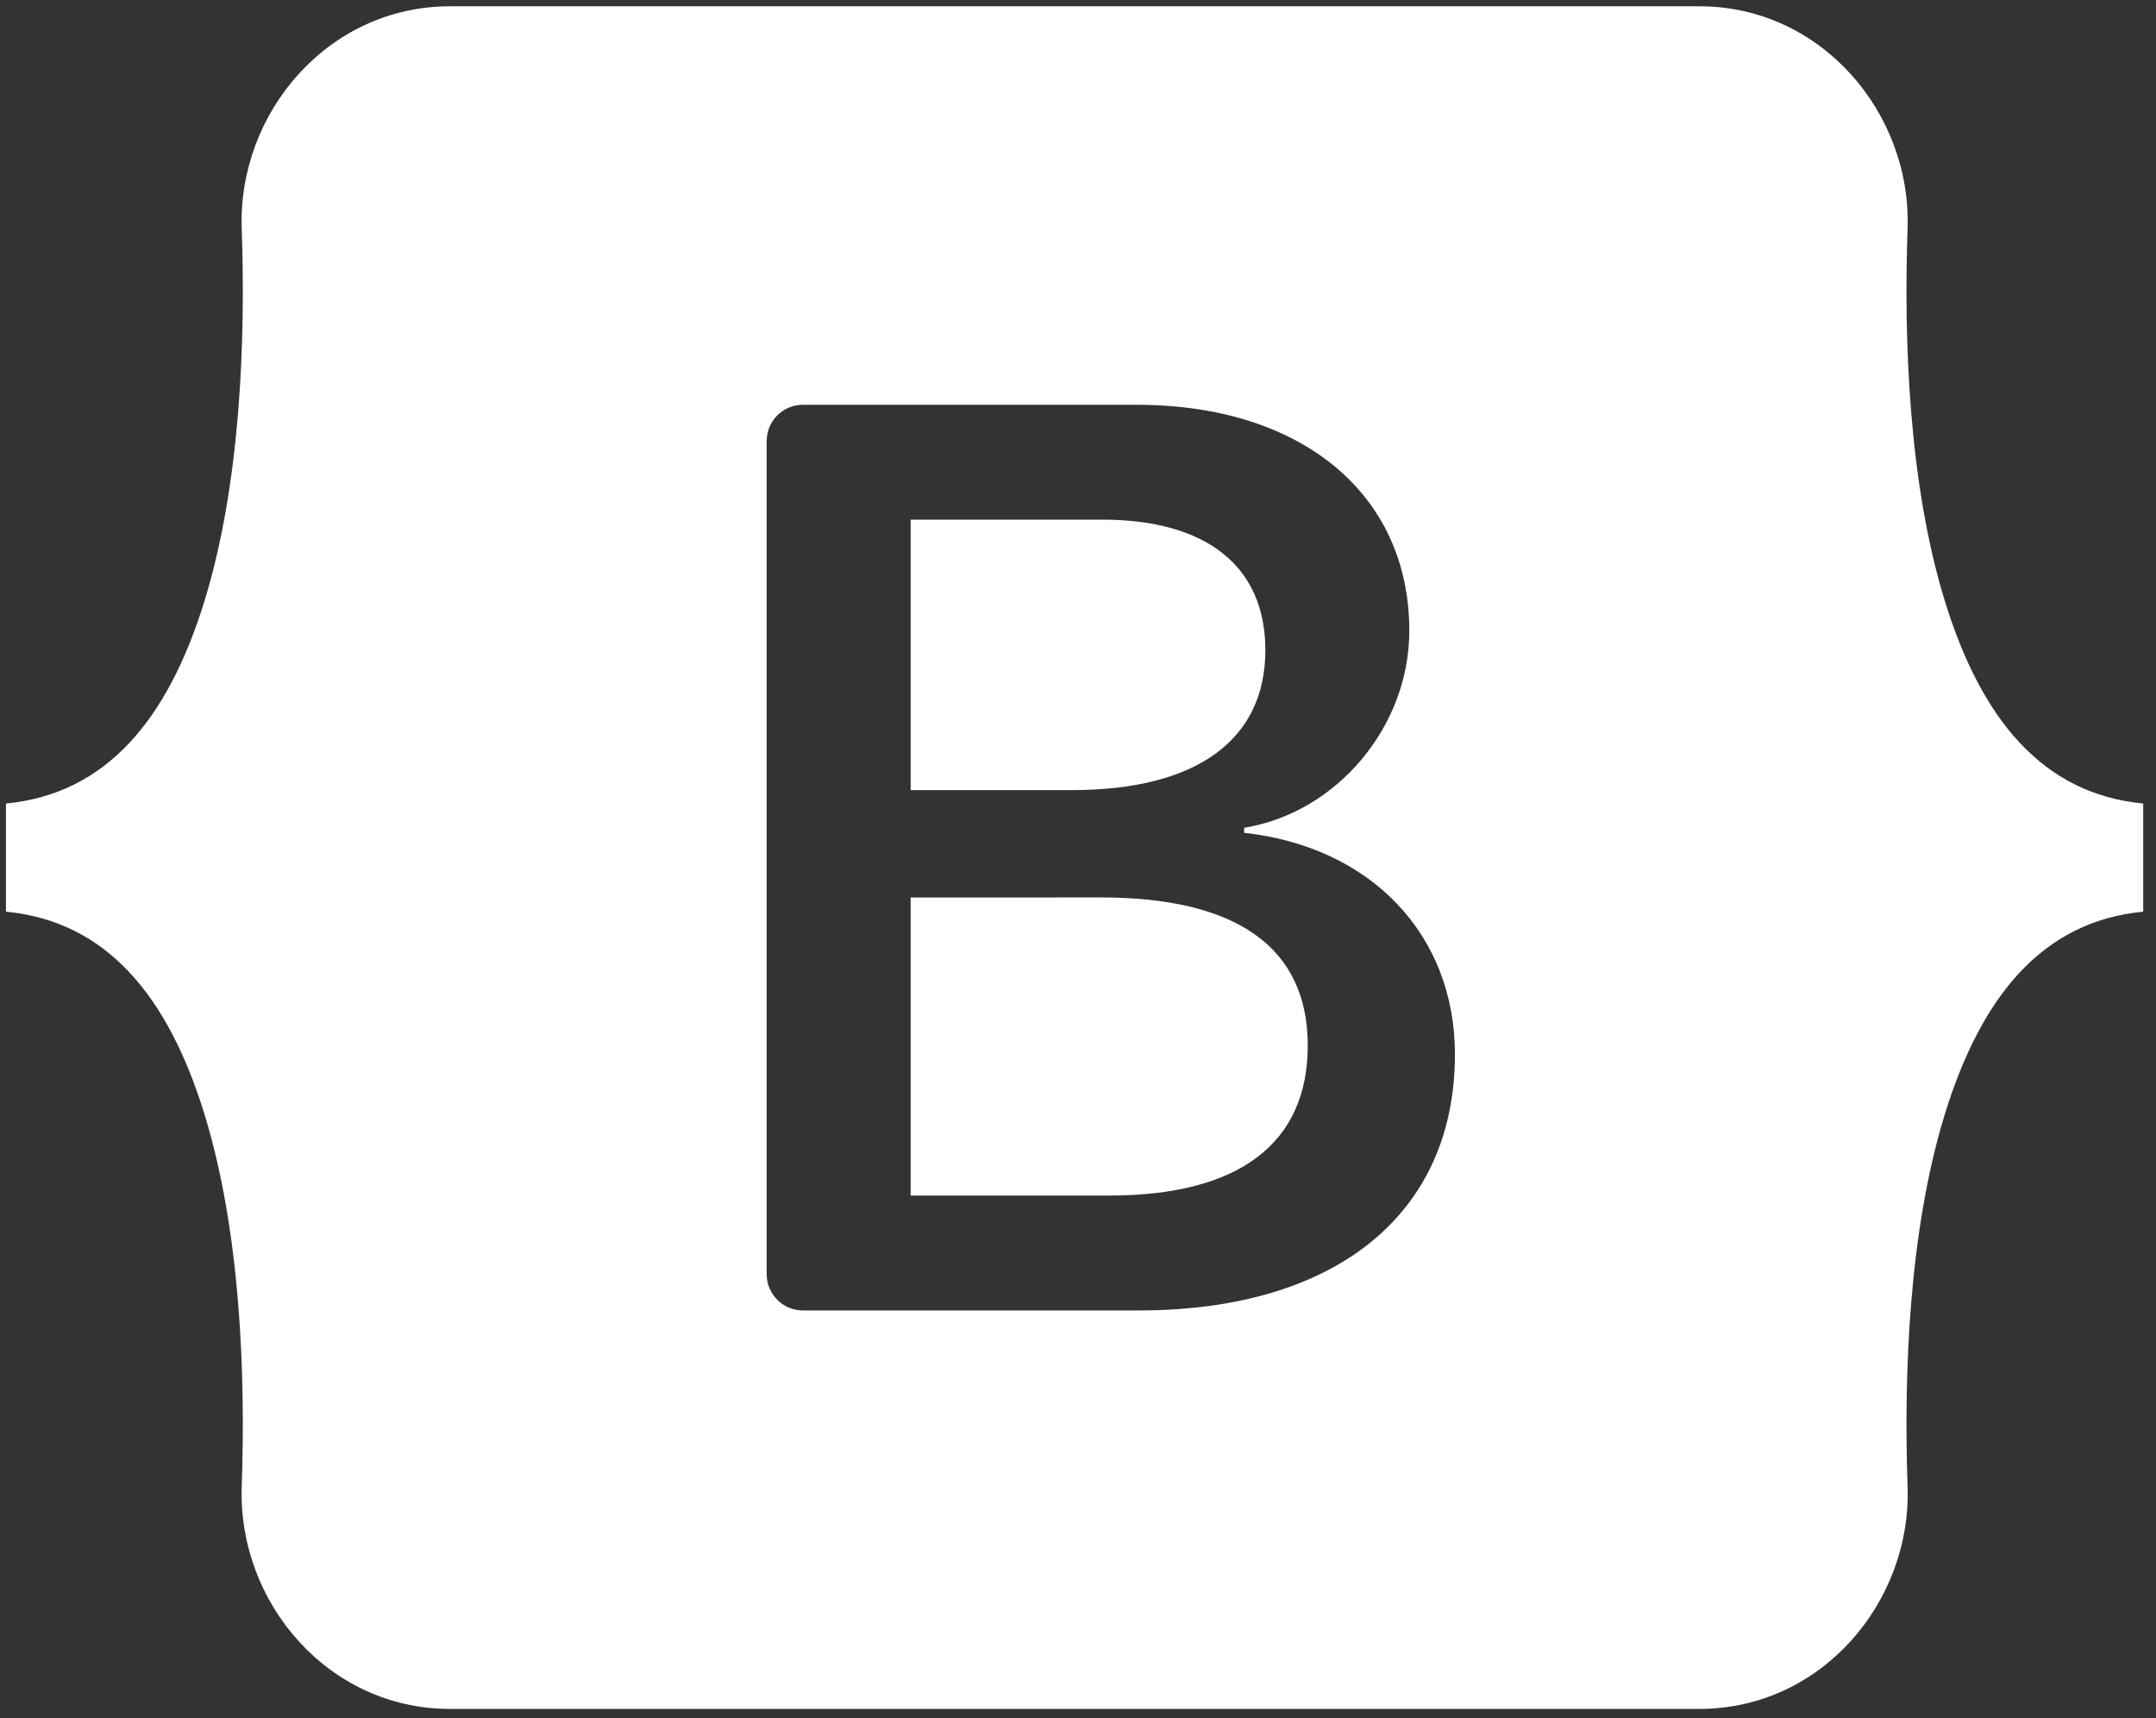 <svg width="133" height="106" viewBox="0 0 133 106" fill="none" xmlns="http://www.w3.org/2000/svg">
<rect x="0" y="0" width="133" height="106" fill="#333333" stroke="none"/>
<path fill-rule="evenodd" clip-rule="evenodd" d="M27.752 0.388C20.229 0.388 14.663 6.972 14.912 14.113C15.151 20.973 14.841 29.858 12.604 37.104C10.36 44.37 6.566 48.974 0.368 49.565V56.237C6.566 56.828 10.36 61.432 12.604 68.699C14.841 75.944 15.151 84.829 14.912 91.69C14.663 98.829 20.229 105.414 27.753 105.414H104.836C112.359 105.414 117.924 98.83 117.675 91.69C117.436 84.829 117.746 75.944 119.983 68.699C122.228 61.432 126.012 56.828 132.21 56.237V49.565C126.012 48.974 122.228 44.37 119.983 37.104C117.746 29.859 117.436 20.973 117.675 14.113C117.924 6.974 112.359 0.388 104.836 0.388H27.752ZM89.752 65.038C89.752 74.871 82.418 80.834 70.248 80.834H49.529C48.937 80.834 48.368 80.598 47.949 80.179C47.53 79.76 47.295 79.192 47.295 78.599V27.203C47.295 26.611 47.53 26.042 47.949 25.623C48.368 25.204 48.937 24.969 49.529 24.969H70.129C80.277 24.969 86.938 30.466 86.938 38.906C86.938 44.83 82.458 50.134 76.749 51.062V51.372C84.52 52.224 89.752 57.605 89.752 65.038ZM67.989 32.053H56.175V48.738H66.125C73.816 48.738 78.058 45.641 78.058 40.105C78.058 34.917 74.41 32.053 67.989 32.053ZM56.175 55.359V73.748H68.423C76.431 73.748 80.673 70.534 80.673 64.496C80.673 58.456 76.312 55.358 67.908 55.358L56.175 55.359Z" fill="white"/>
</svg>
